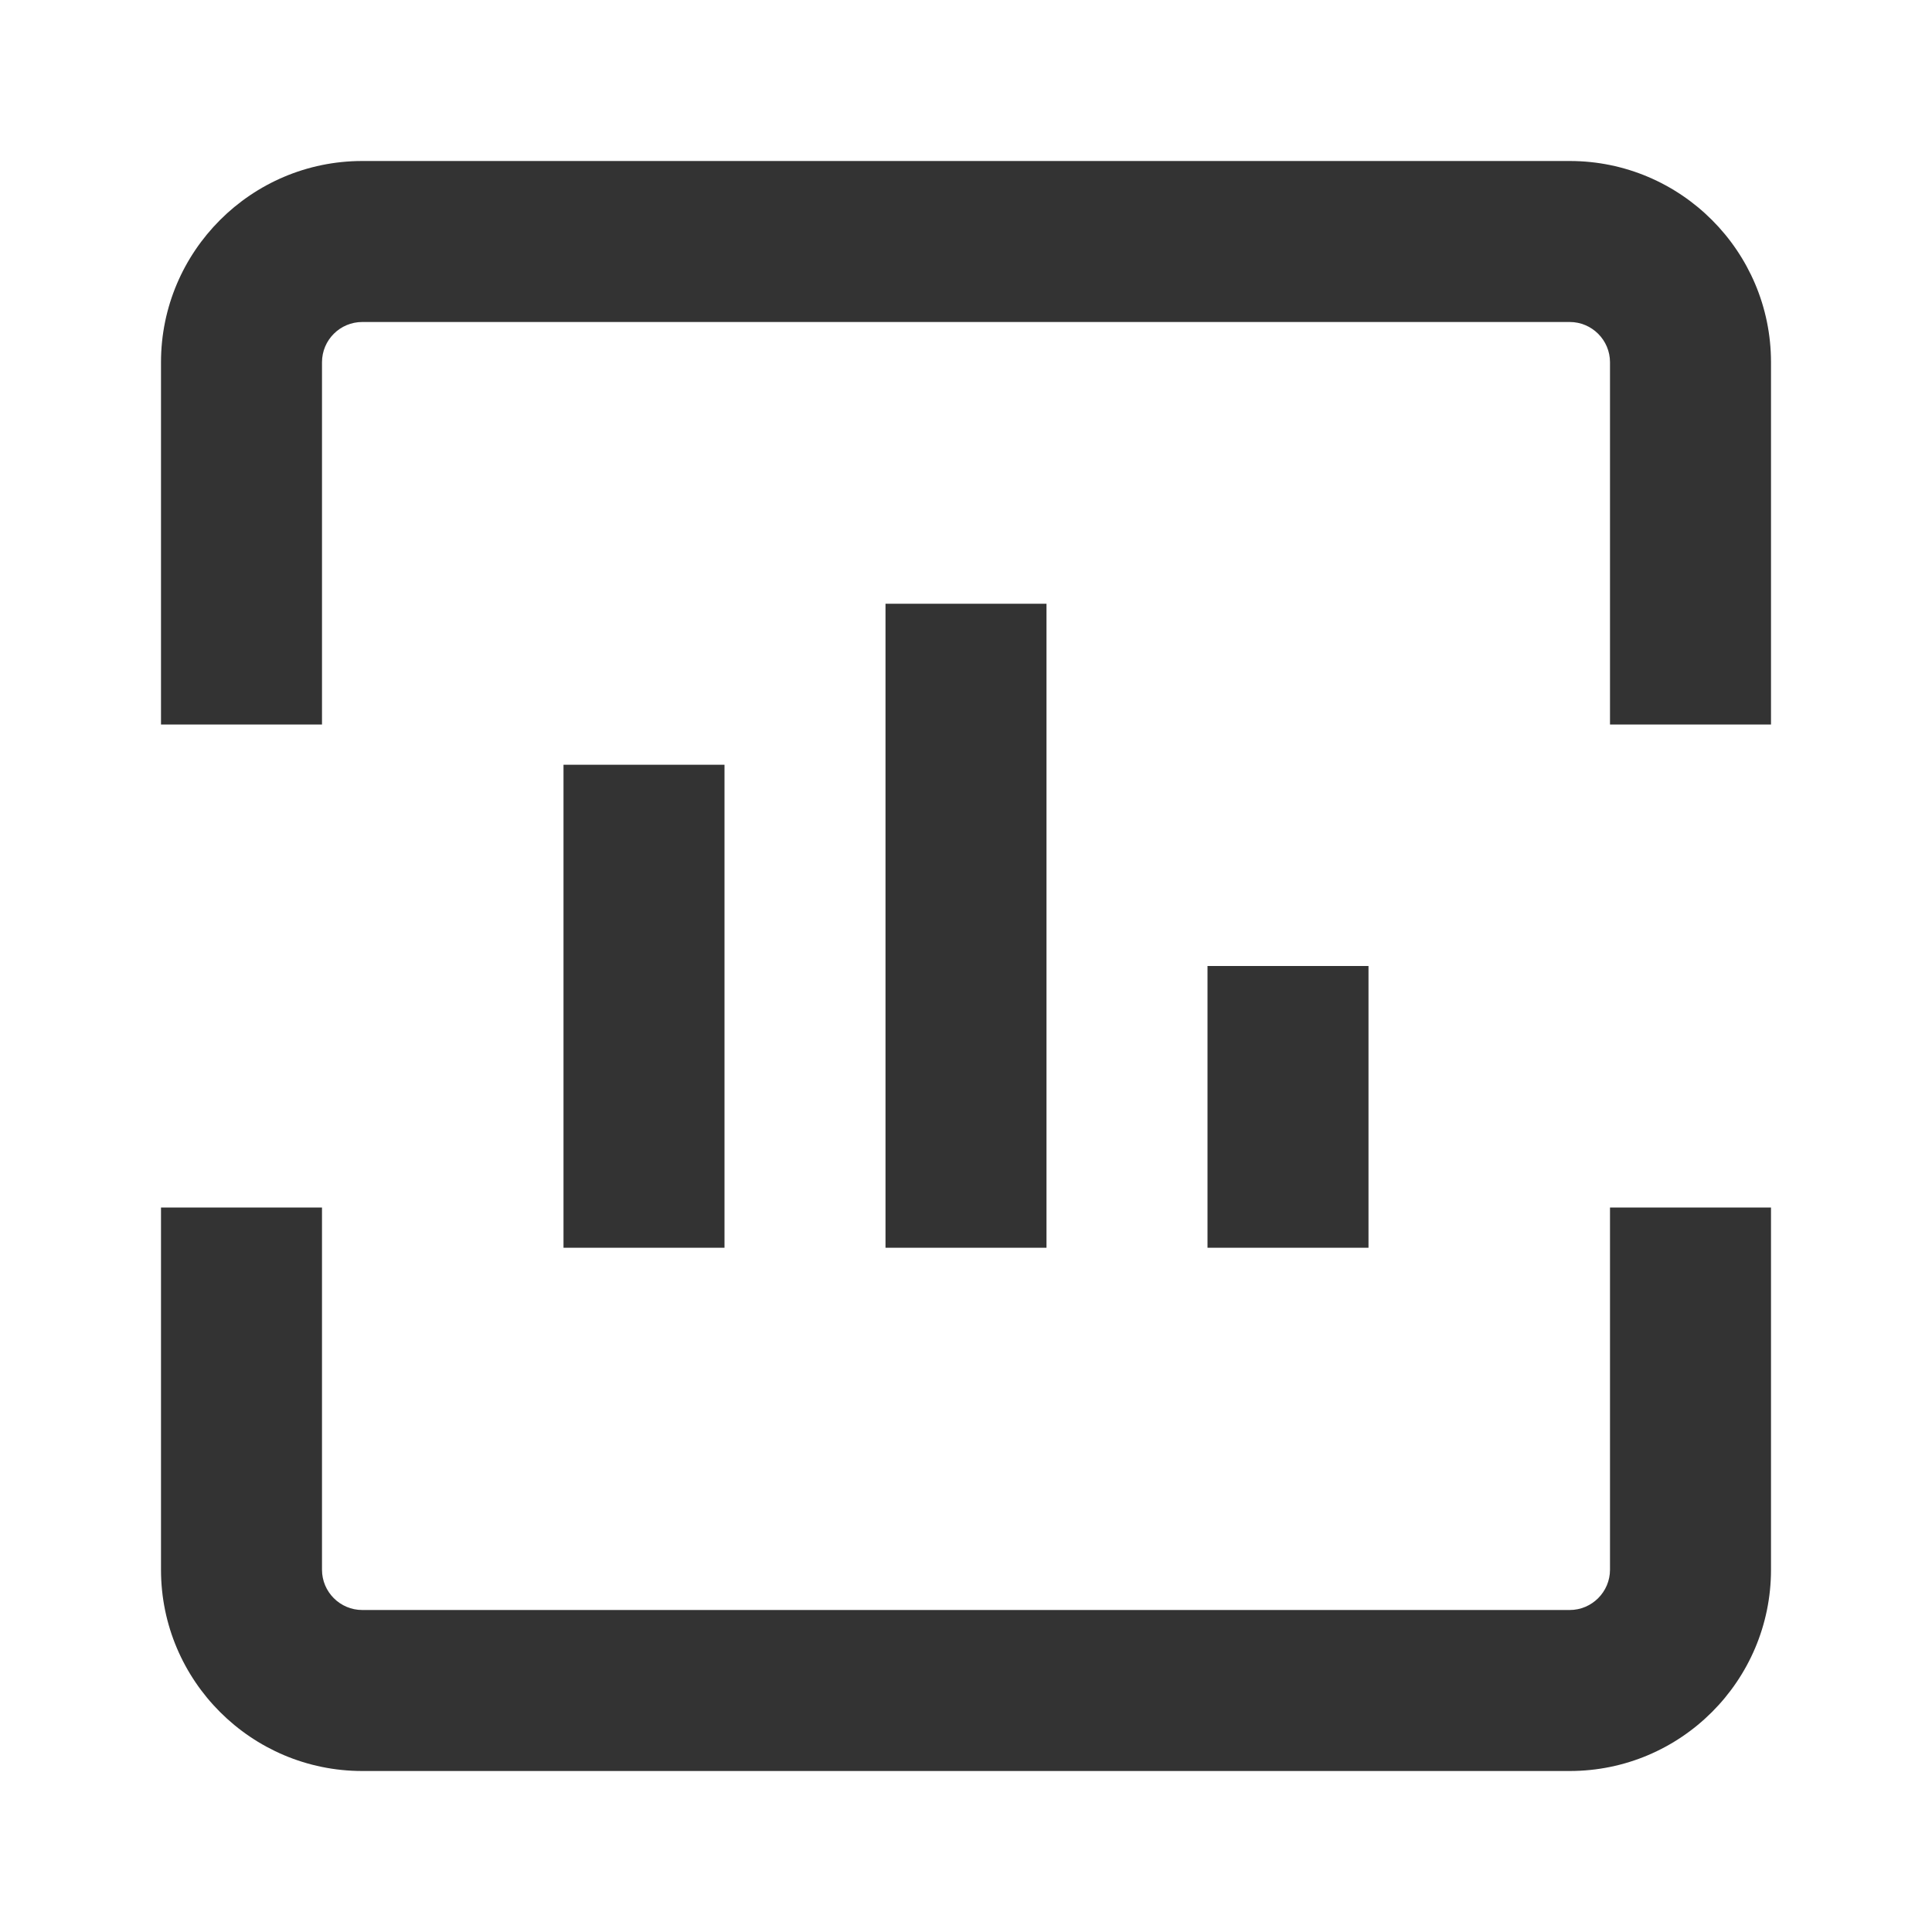 <?xml version="1.0" encoding="iso-8859-1"?>
<svg version="1.1" id="&#x56FE;&#x5C42;_1" xmlns="http://www.w3.org/2000/svg" xmlns:xlink="http://www.w3.org/1999/xlink" x="0px"
	 y="0px" viewBox="0 0 24 24" style="enable-background:new 0 0 24 24;" xml:space="preserve">
<path style="fill:#333333;" d="M22,9h-2V4.5C20,4.224,19.775,4,19.5,4h-15C4.224,4,4,4.224,4,4.5V9H2V4.5C2,3.122,3.122,2,4.5,2h15
	C20.879,2,22,3.122,22,4.5V9z"/>
<rect x="15" y="12" style="fill:#333333;" width="2" height="3.5"/>
<rect x="11" y="7.5" style="fill:#333333;" width="2" height="8"/>
<rect x="7" y="9.5" style="fill:#333333;" width="2" height="6"/>
<path style="fill:#333333;" d="M19.5,22h-15C3.122,22,2,20.879,2,19.5V15h2v4.5C4,19.775,4.224,20,4.5,20h15
	c0.275,0,0.5-0.225,0.5-0.5V15h2v4.5C22,20.879,20.879,22,19.5,22z"/>
</svg>






